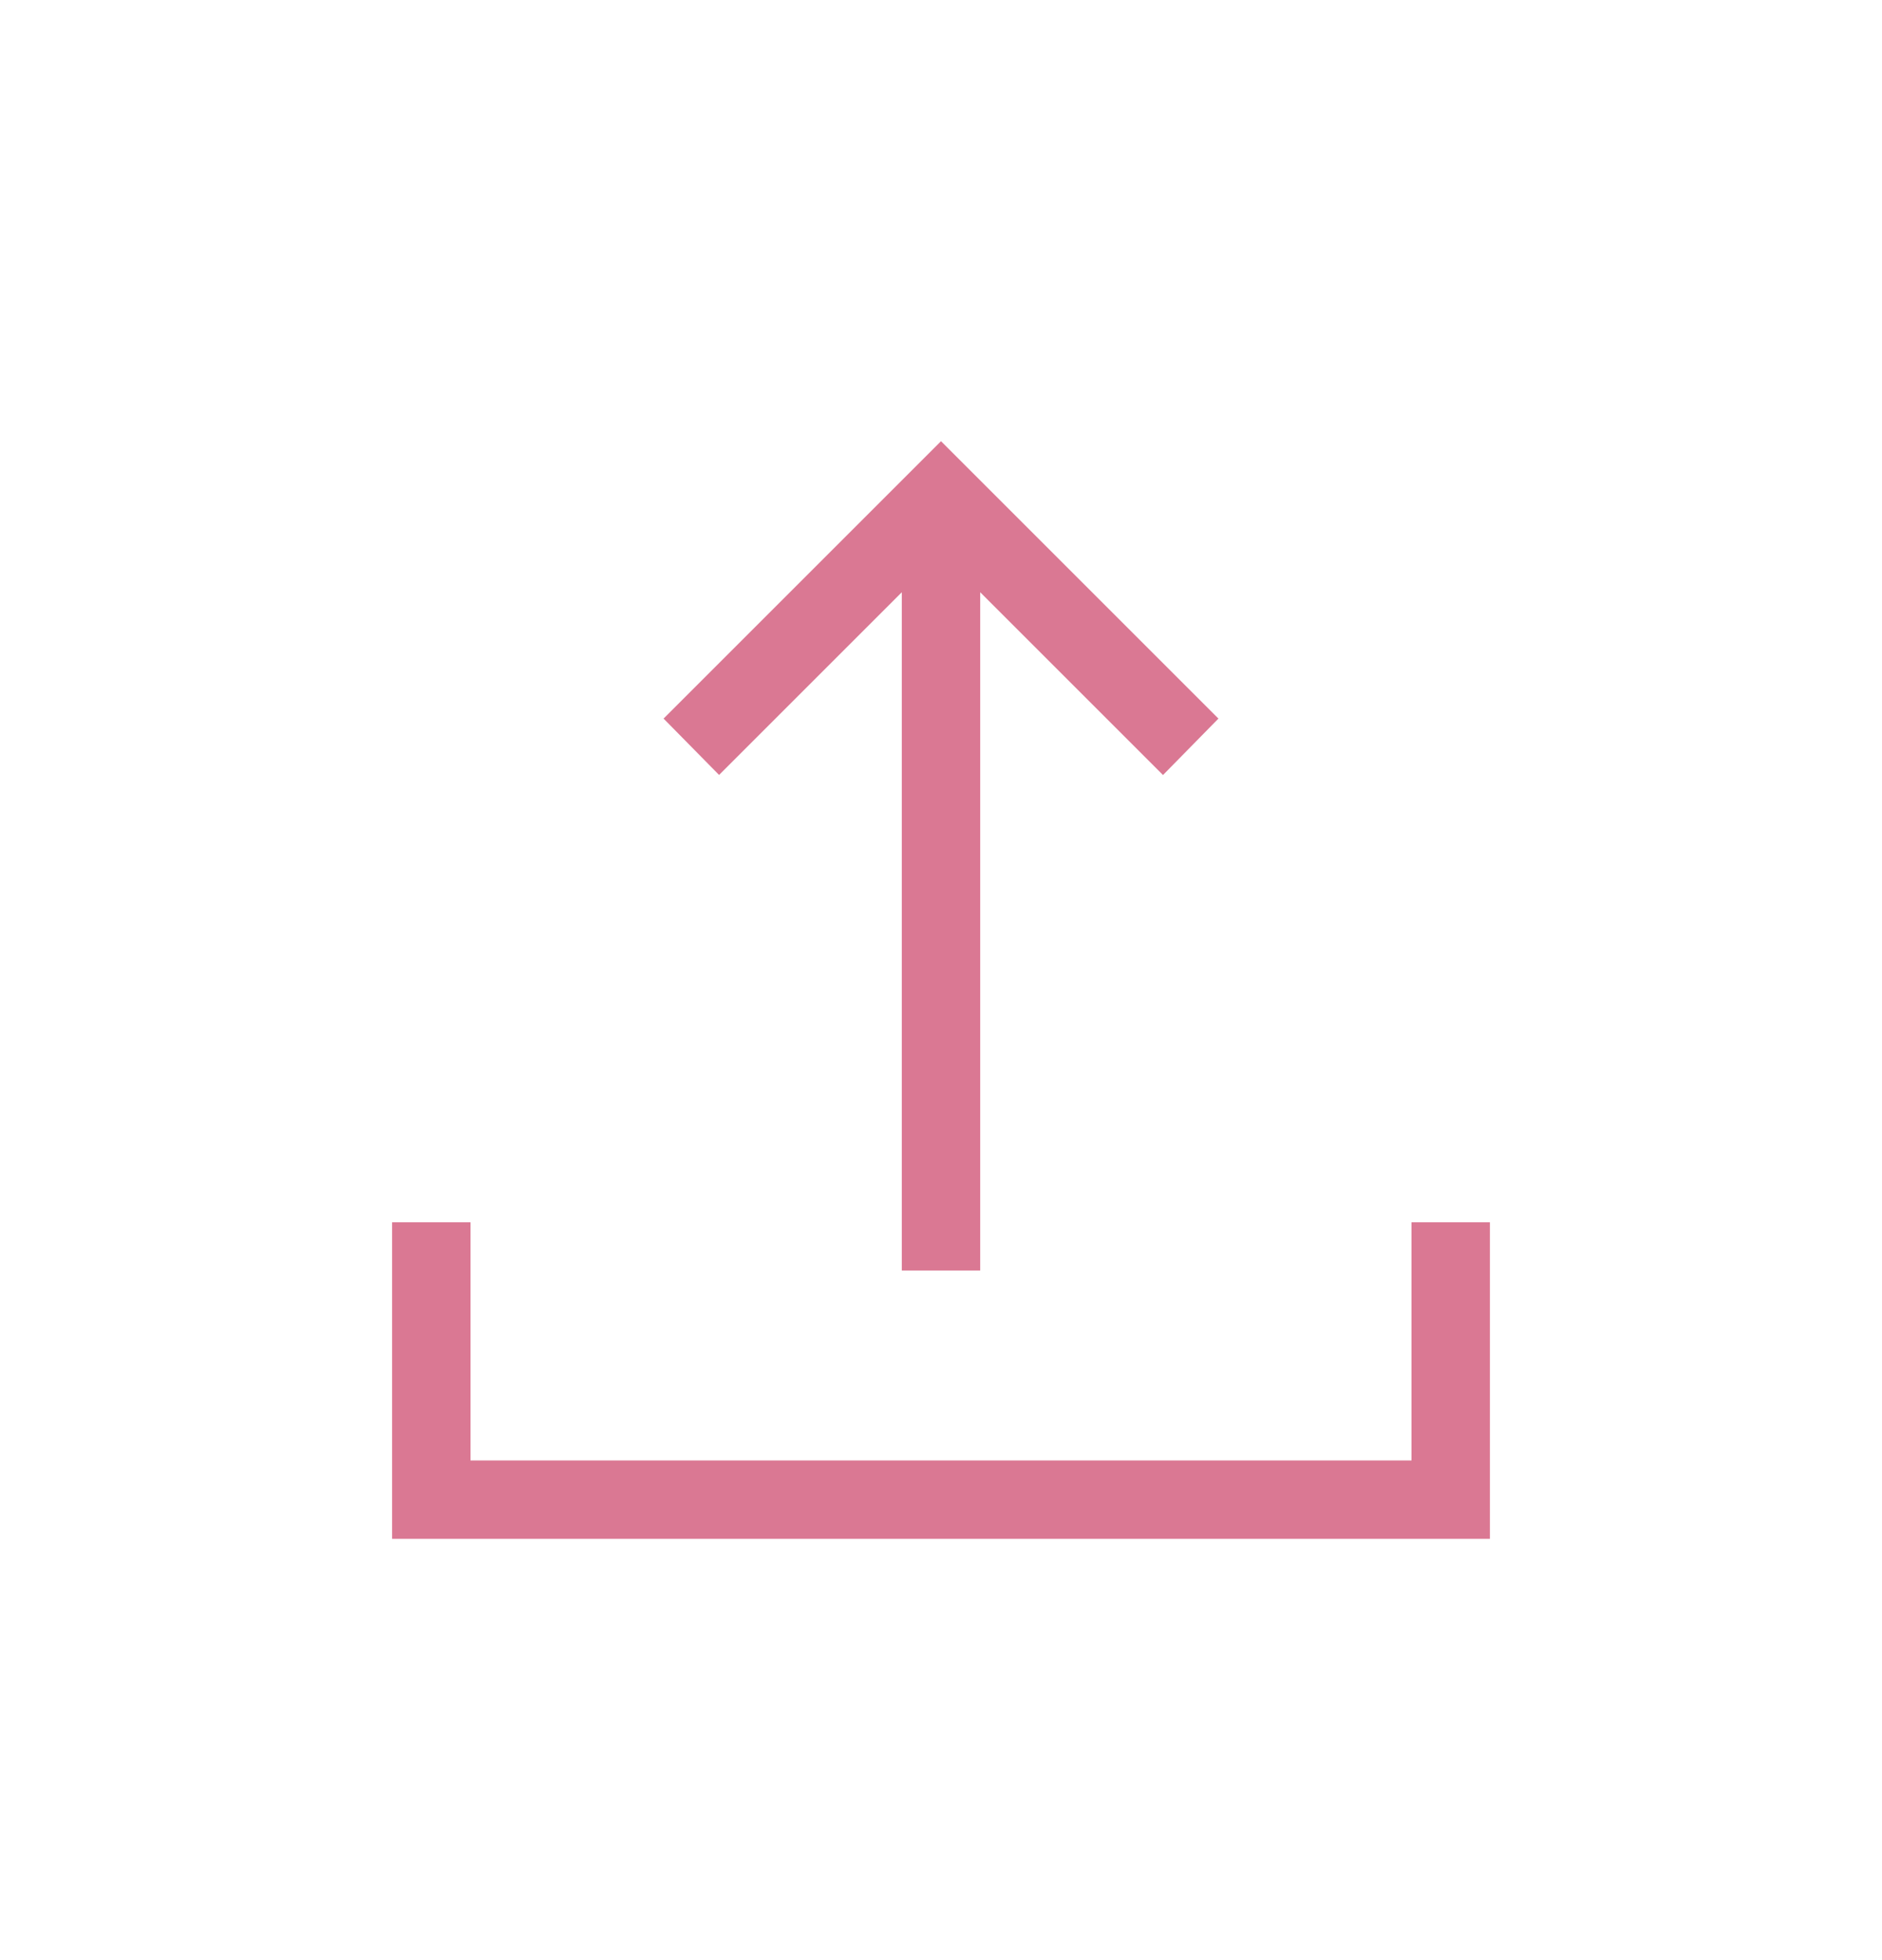 <svg xmlns="http://www.w3.org/2000/svg" width="24" height="25" viewBox="0 0 24 25" fill="none">
  <path d="M11.5 16.204V7.554L9.17 9.884L8.462 9.165L12 5.627L15.538 9.165L14.831 9.885L12.5 7.554V16.204H11.5ZM5 19.627V15.589H6V18.627H18V15.589H19V19.627H5Z" fill="#DA7893"/>
</svg>